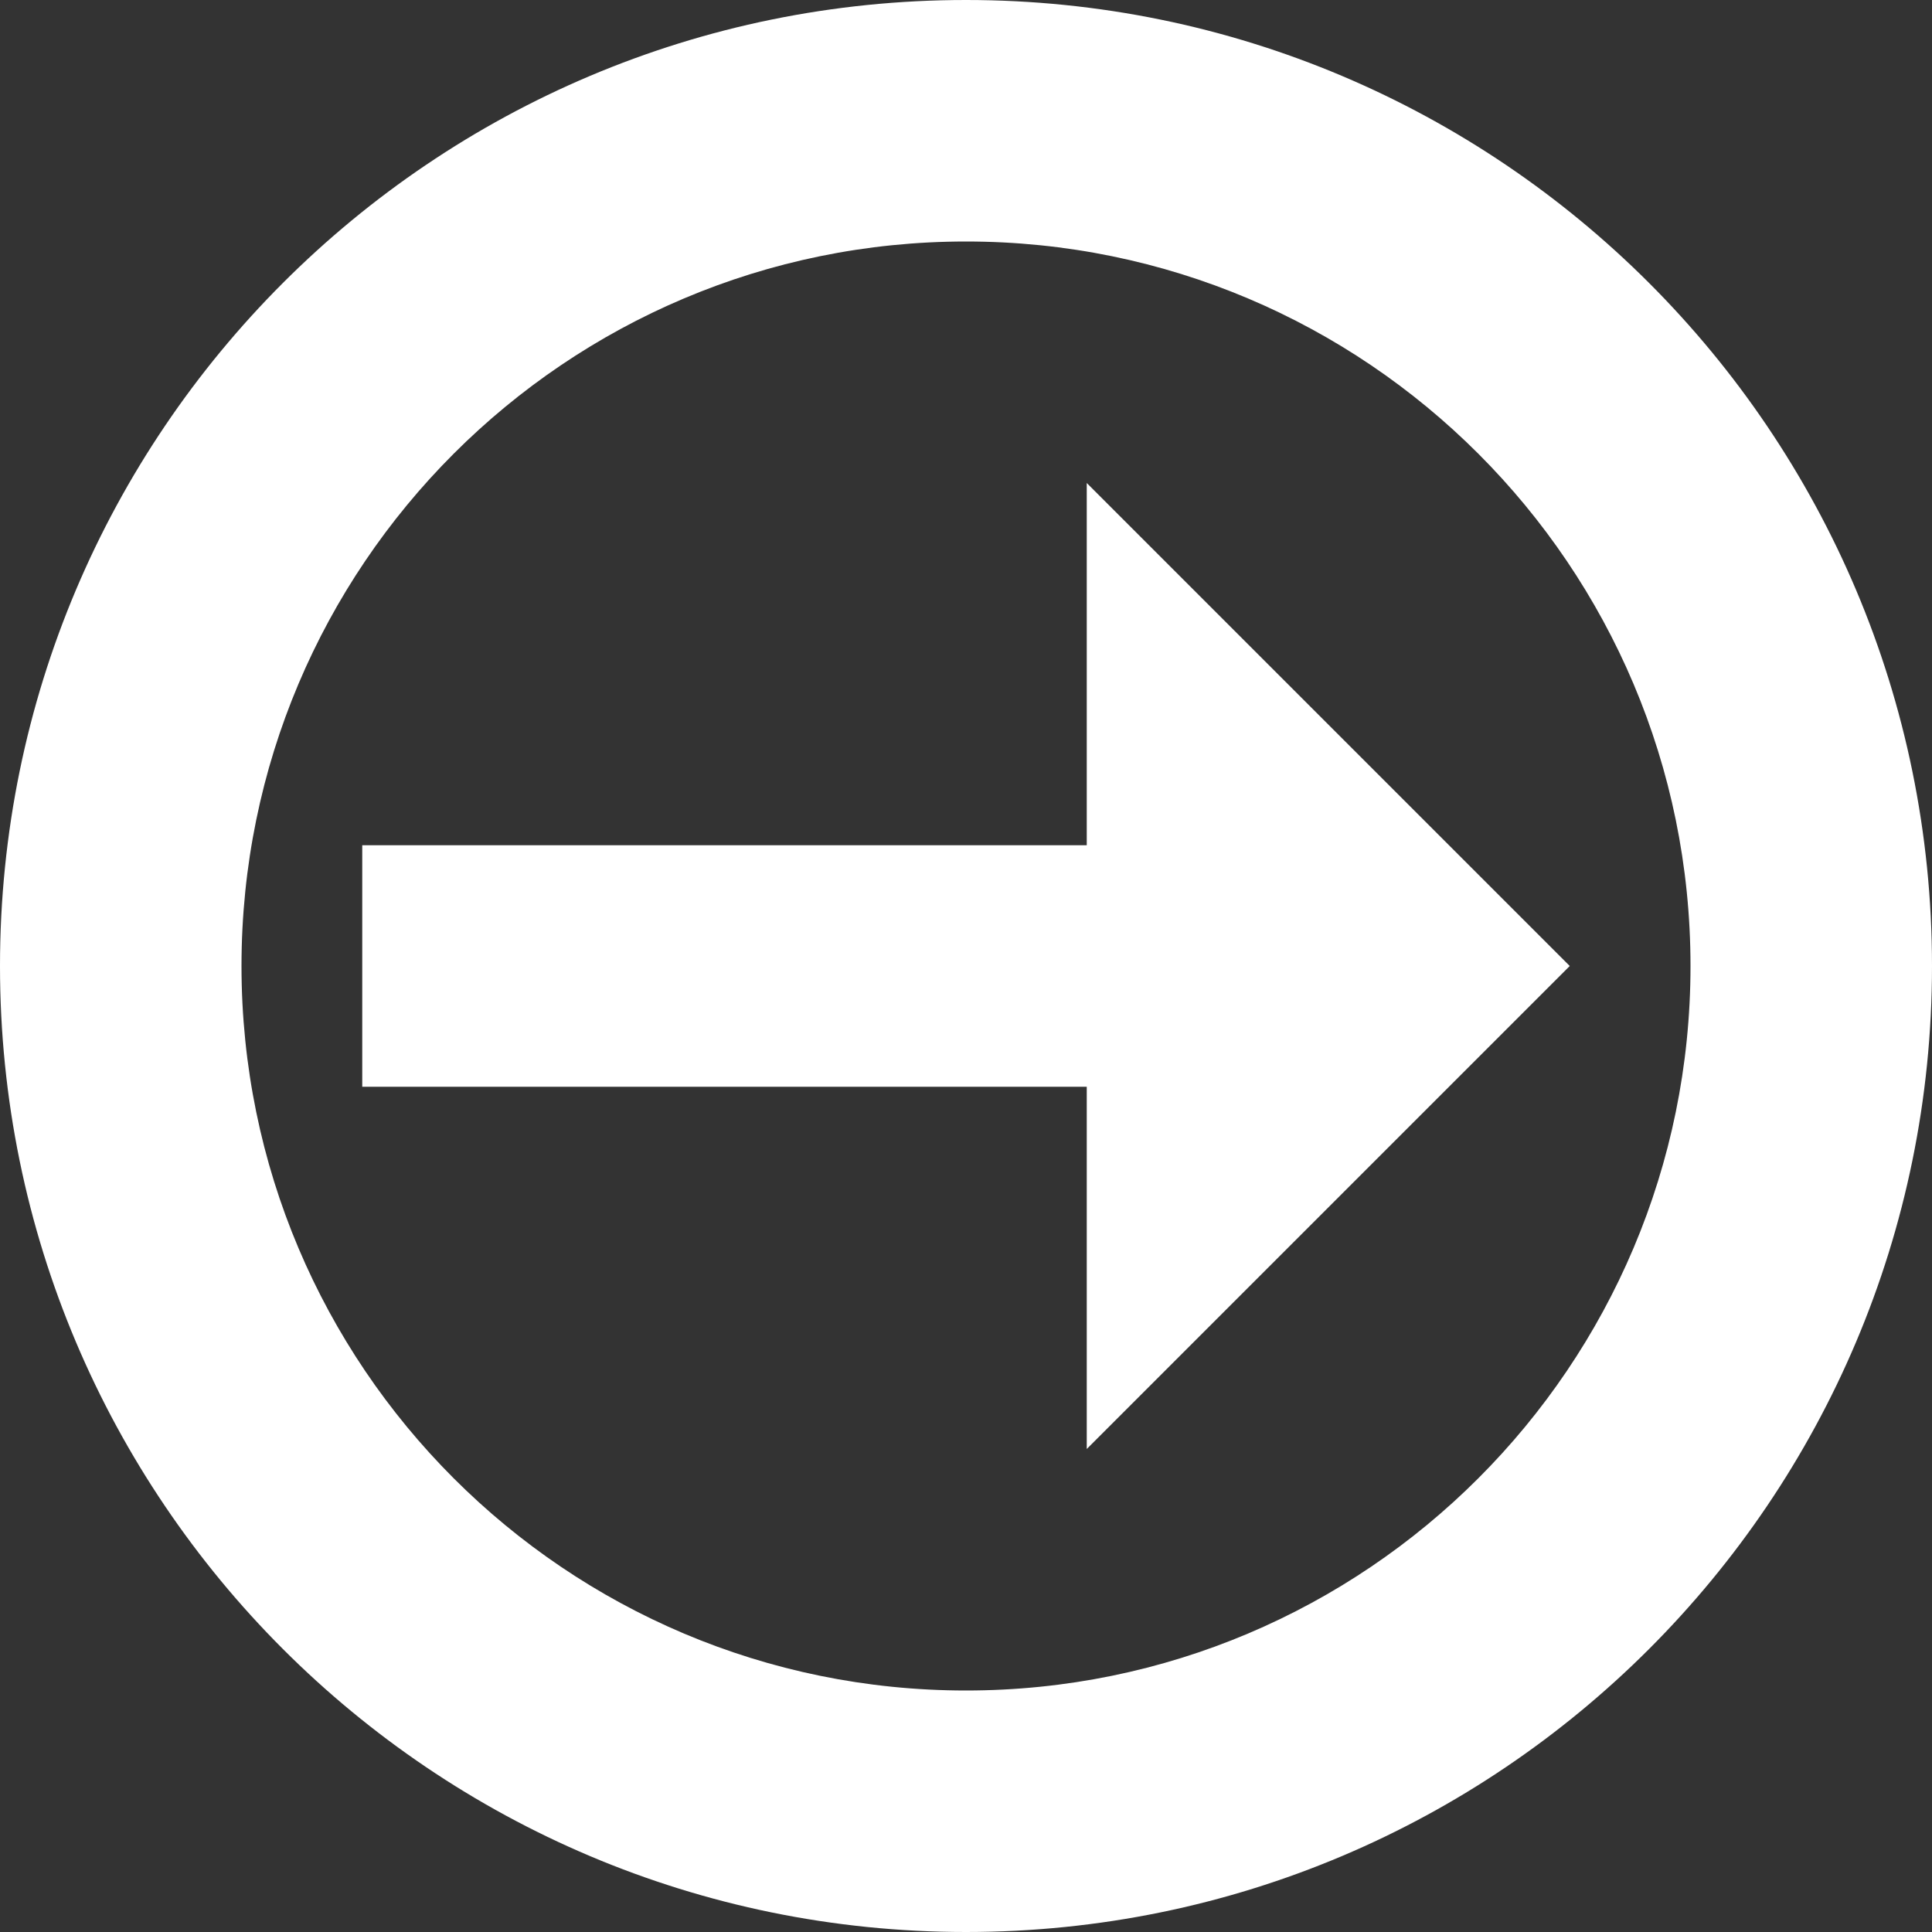 <?xml version="1.0" encoding="utf-8"?>
<!-- Generator: Adobe Illustrator 16.0.0, SVG Export Plug-In . SVG Version: 6.00 Build 0)  -->
<!DOCTYPE svg PUBLIC "-//W3C//DTD SVG 1.1//EN" "http://www.w3.org/Graphics/SVG/1.1/DTD/svg11.dtd">
<svg version="1.1" id="Layer_1" xmlns="http://www.w3.org/2000/svg" xmlns:xlink="http://www.w3.org/1999/xlink" x="0px" y="0px"
	 width="28px" height="28px" viewBox="0 0 28 28" enable-background="new 0 0 28 28" xml:space="preserve">
<rect x="0" y="0" width="28" height="28" fill="#333333" stroke="none"/>
<g id="Icons_with_numbers">
	<g id="Group" transform="translate(-528, -528)">
		<g>
			<path fill="#FFFFFF" d="M542,528c-7.732,0-14,6.268-14,14c0,7.731,6.268,14,14,14c7.731,0,14-6.269,14-14
				C556,534.268,549.731,528,542,528z M542,552.5c-5.799,0-10.5-4.701-10.5-10.5s4.701-10.5,10.5-10.5s10.5,4.701,10.5,10.5
				S547.799,552.5,542,552.5z"/>
			<polygon fill="#FFFFFF" points="543.75,535 543.75,540.25 533.25,540.25 533.25,543.75 543.75,543.75 543.75,549 550.75,542 			
				"/>
		</g>
	</g>
</g>
</svg>
